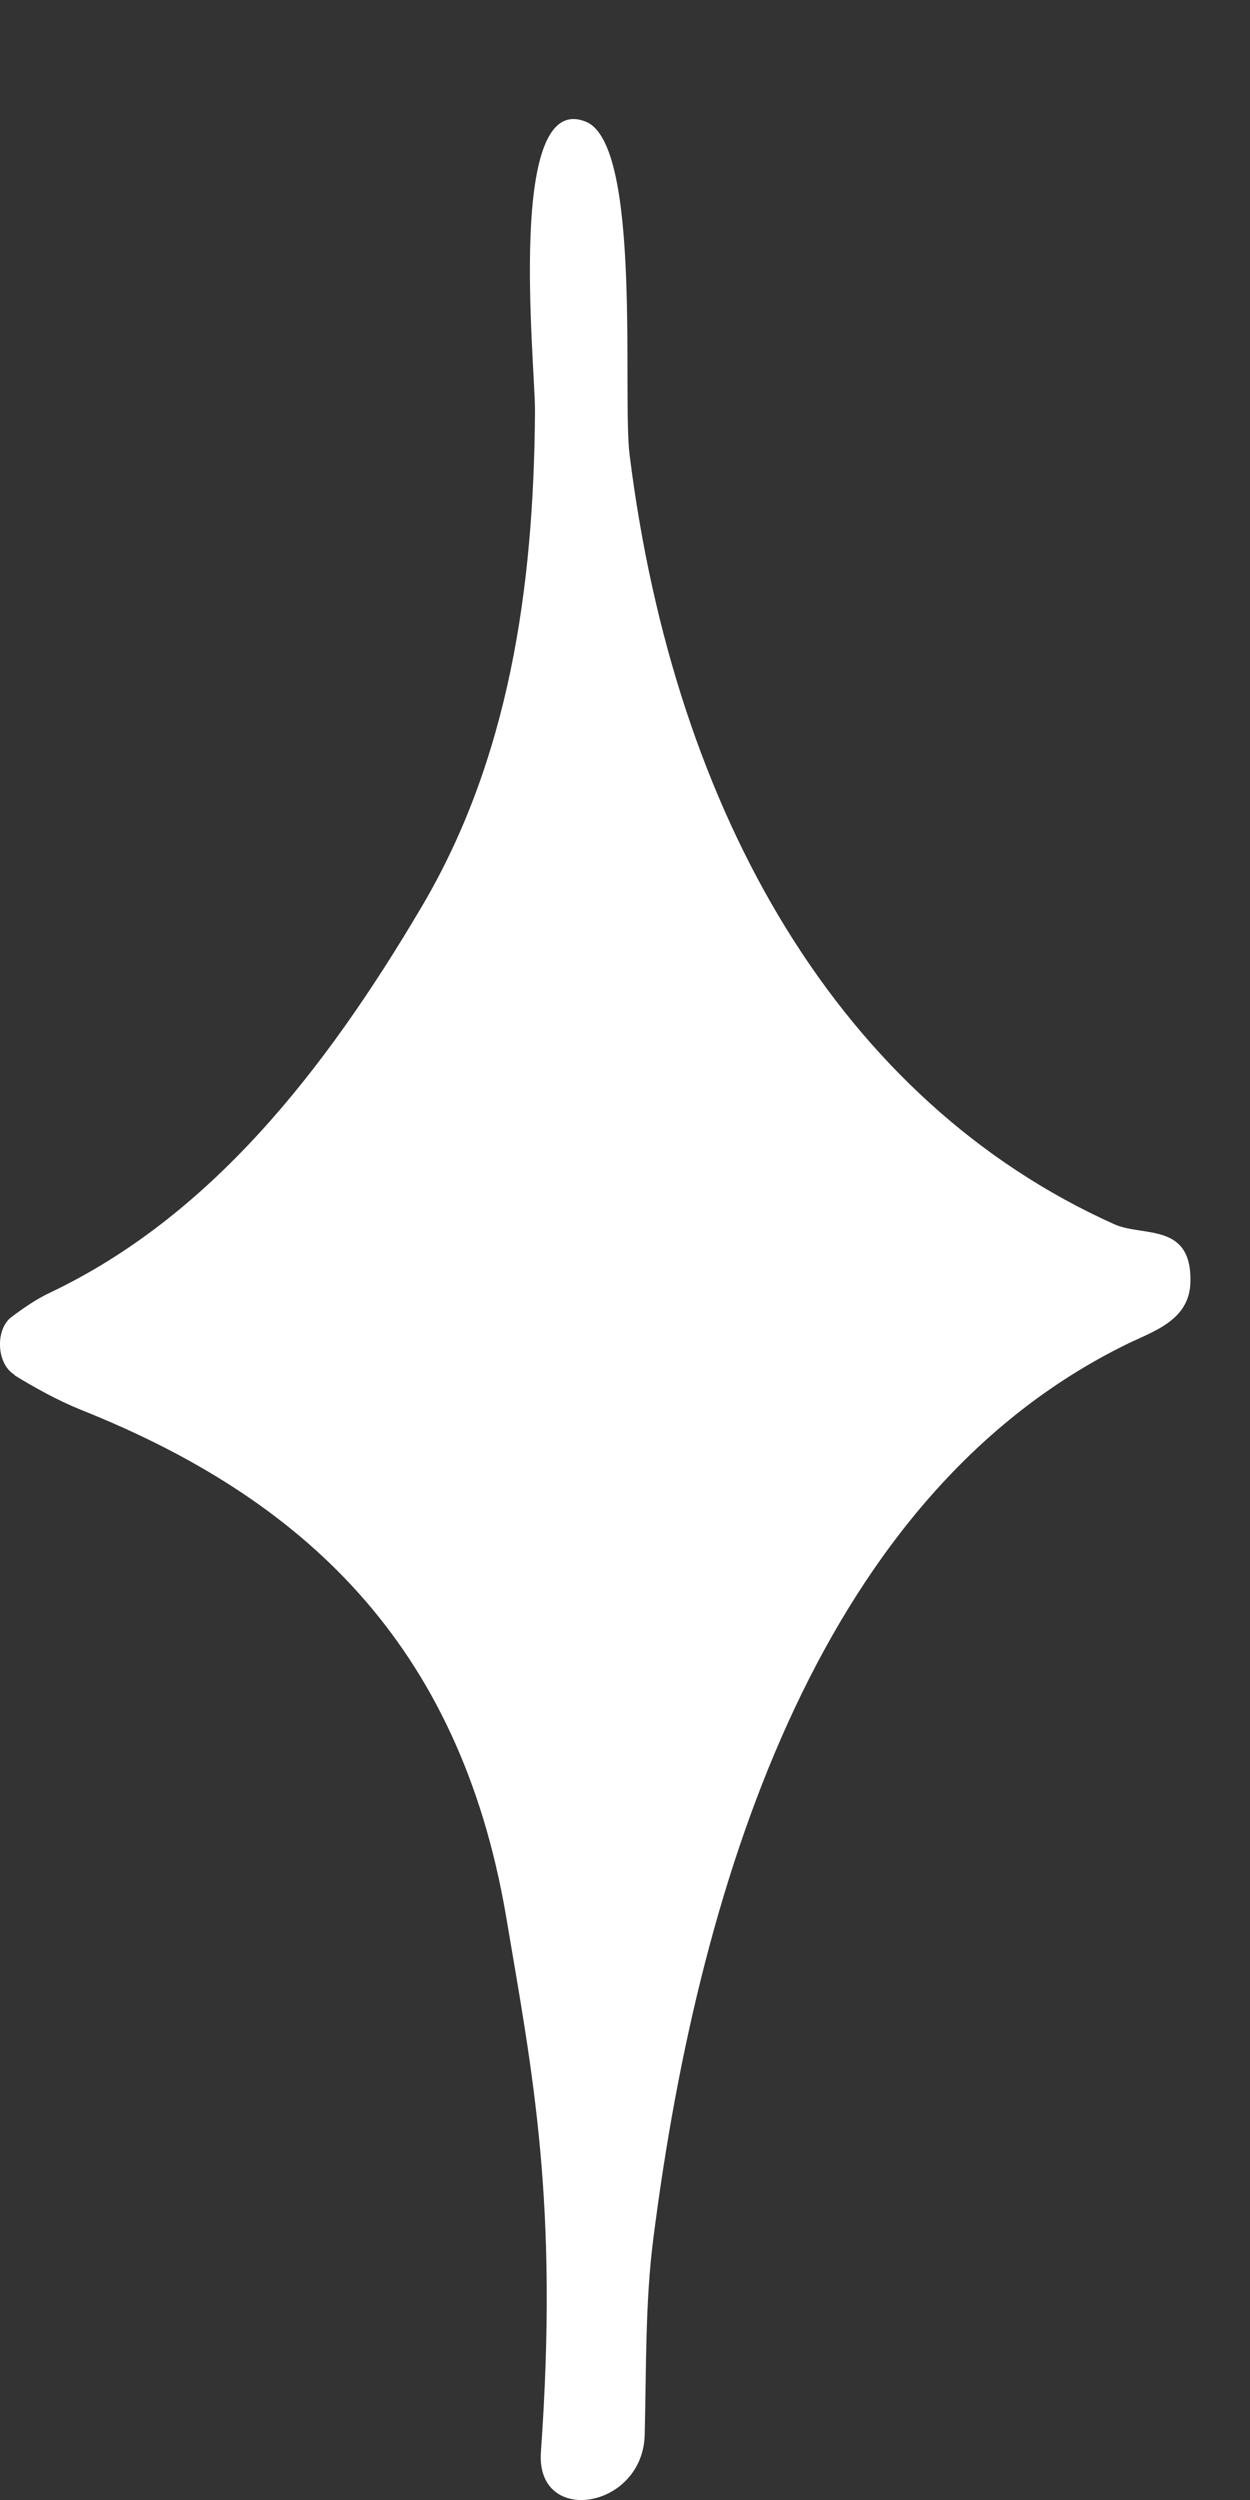 <svg width="21" height="42" viewBox="0 0 21 42" fill="none" xmlns="http://www.w3.org/2000/svg">
<rect x="0" y="0" width="21" height="42" fill="#333333" stroke="none"/>
<path d="M0.198 22.122C-0.082 22.324 -0.064 22.912 0.243 23.095V23.104C0.605 23.326 0.975 23.528 1.355 23.683C5.076 25.166 7.714 27.595 8.5 32.181C8.952 34.86 9.385 36.99 9.087 41.201C9.006 42.444 10.803 42.155 10.831 40.902C10.858 39.803 10.839 38.676 10.975 37.616C11.77 31.362 13.884 25.07 18.906 22.594C19.349 22.372 19.981 22.199 19.999 21.543C20.026 20.532 19.204 20.782 18.726 20.57C14.128 18.508 11.336 13.7 10.578 7.648C10.451 6.685 10.785 2.464 9.855 2.05C8.5 1.472 8.988 6.078 8.988 6.897C8.97 9.903 8.545 12.755 7.091 15.222C5.438 18.026 3.513 20.445 0.84 21.717C0.614 21.823 0.406 21.967 0.198 22.122Z" fill="white"/>
</svg>
